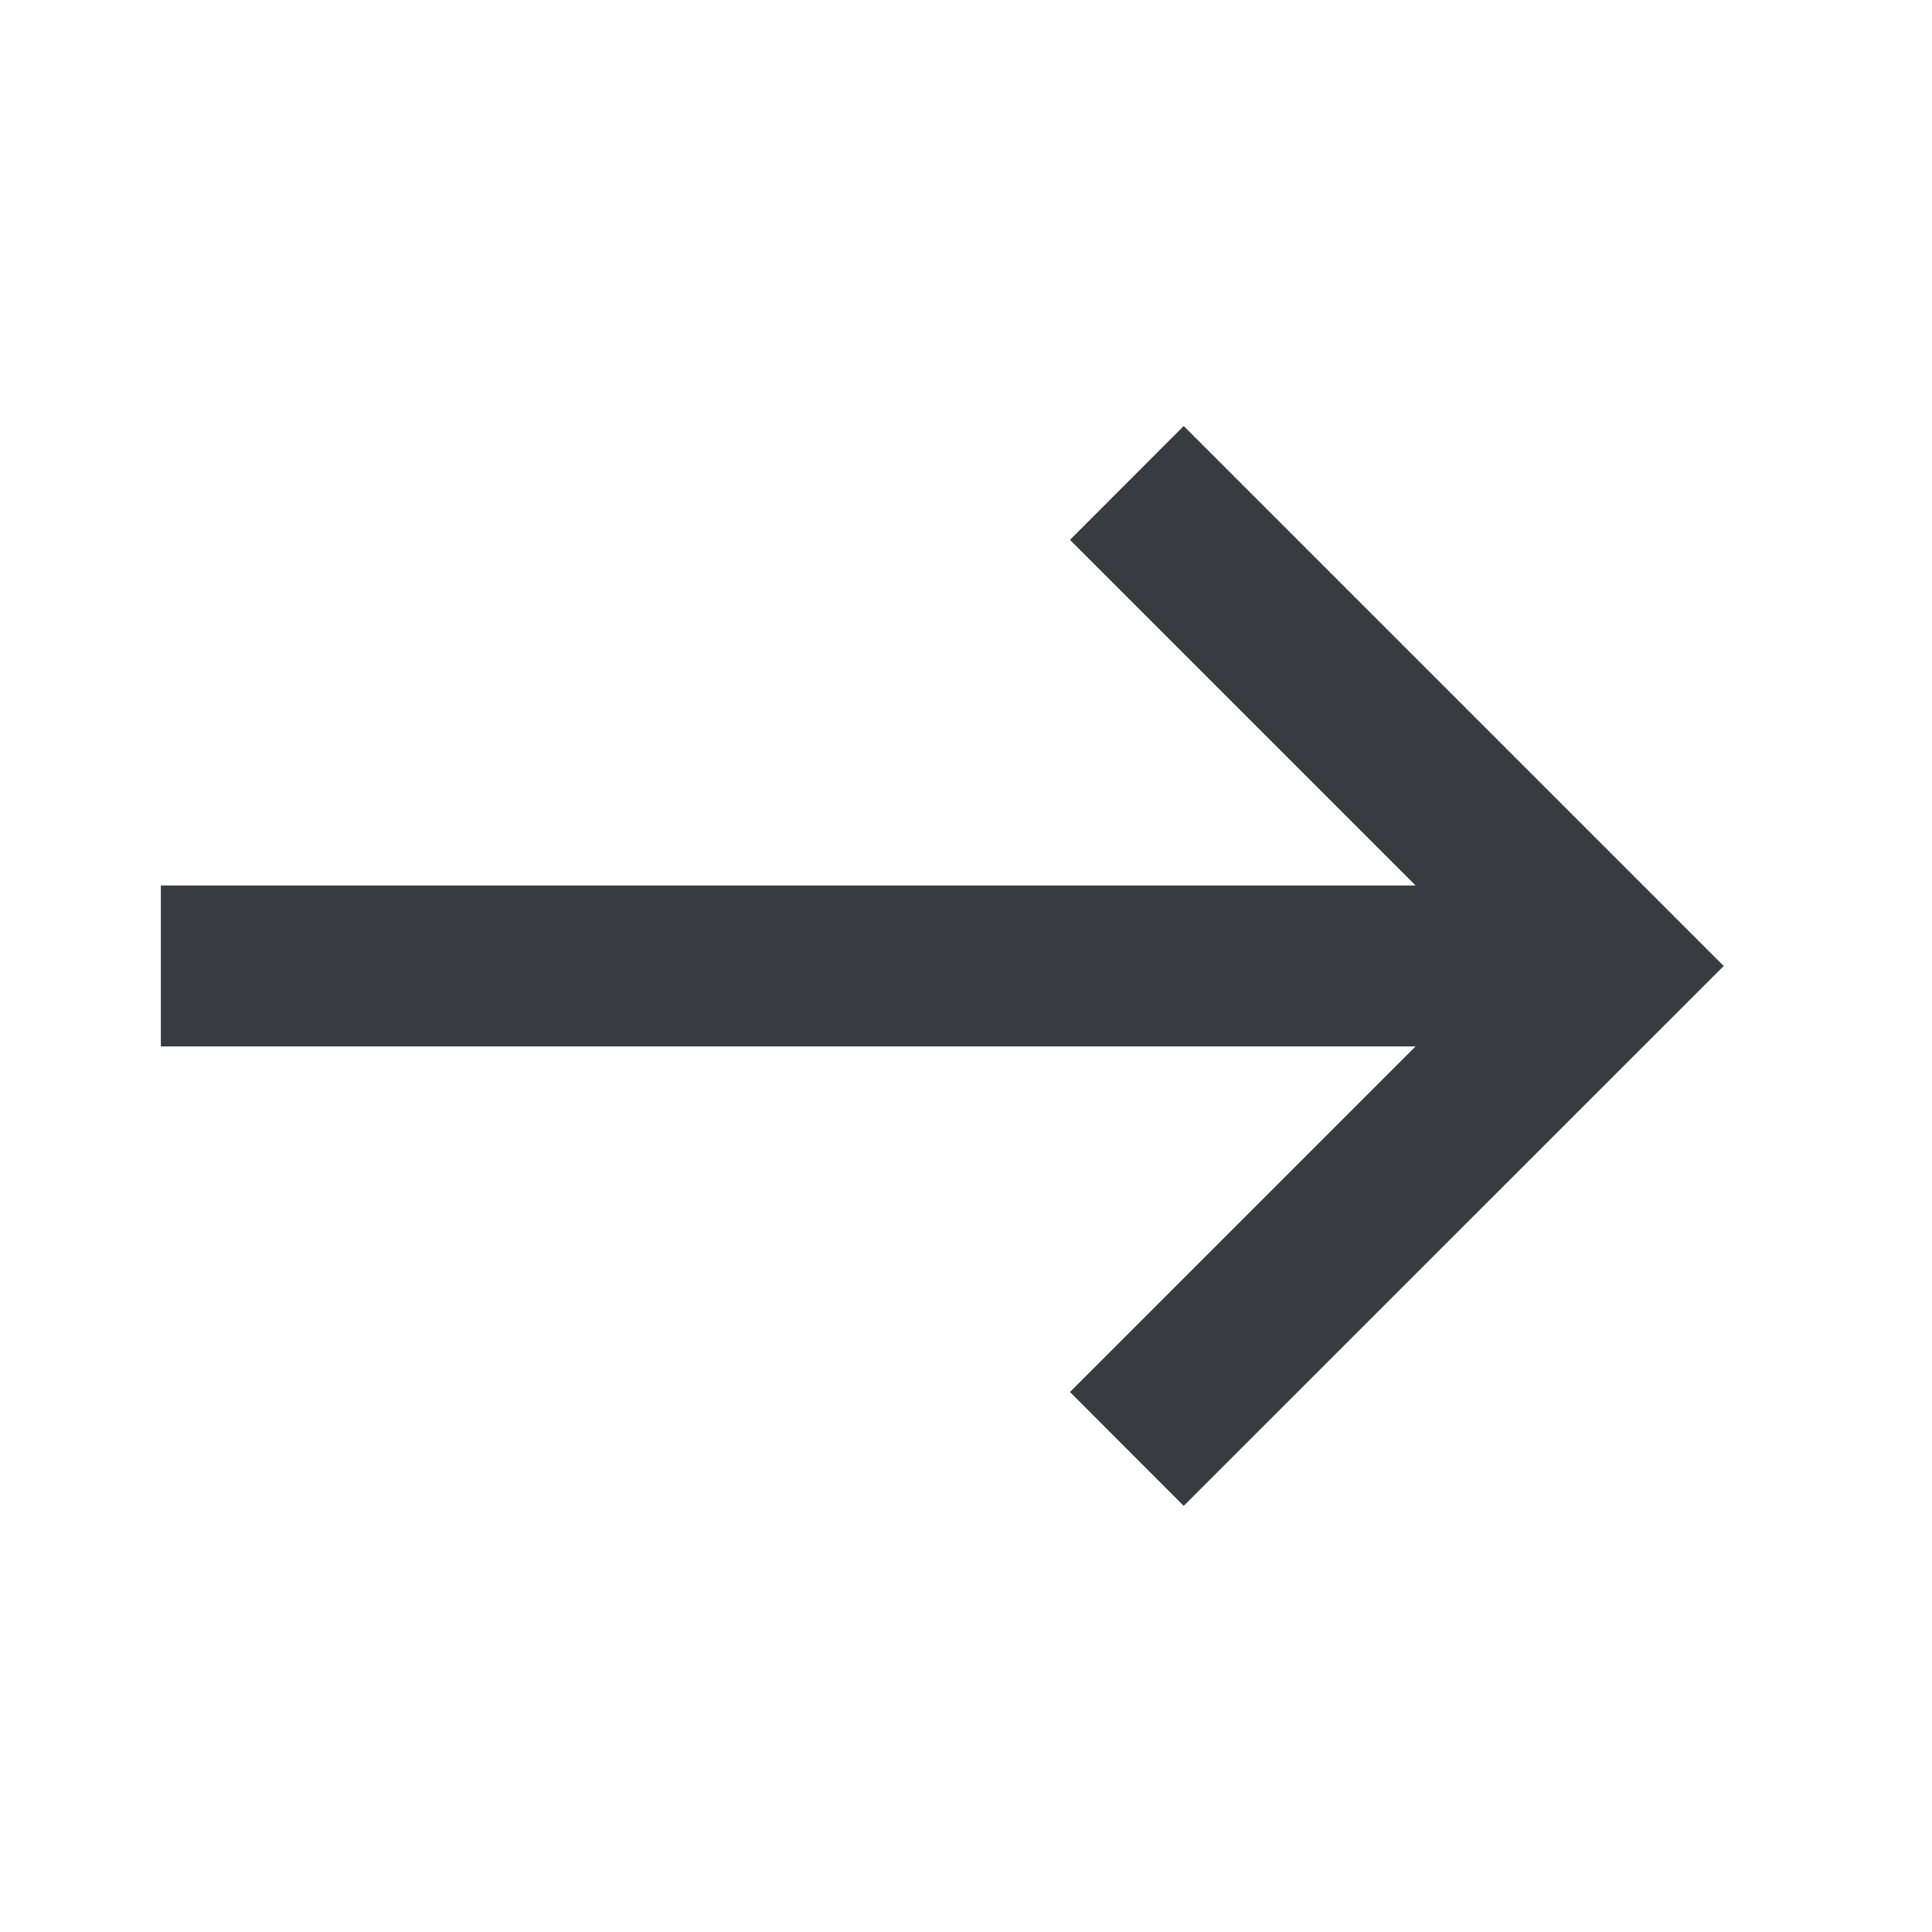 <svg width="16" height="16" viewBox="0 0 16 16" fill="none" xmlns="http://www.w3.org/2000/svg">
<path d="M9.803 12.471L14.275 8L9.803 3.528L8.861 4.471L11.723 7.333L1.332 7.333V8.666L11.723 8.666L8.861 11.528L9.803 12.471Z" fill="#383C42"/>
</svg>
